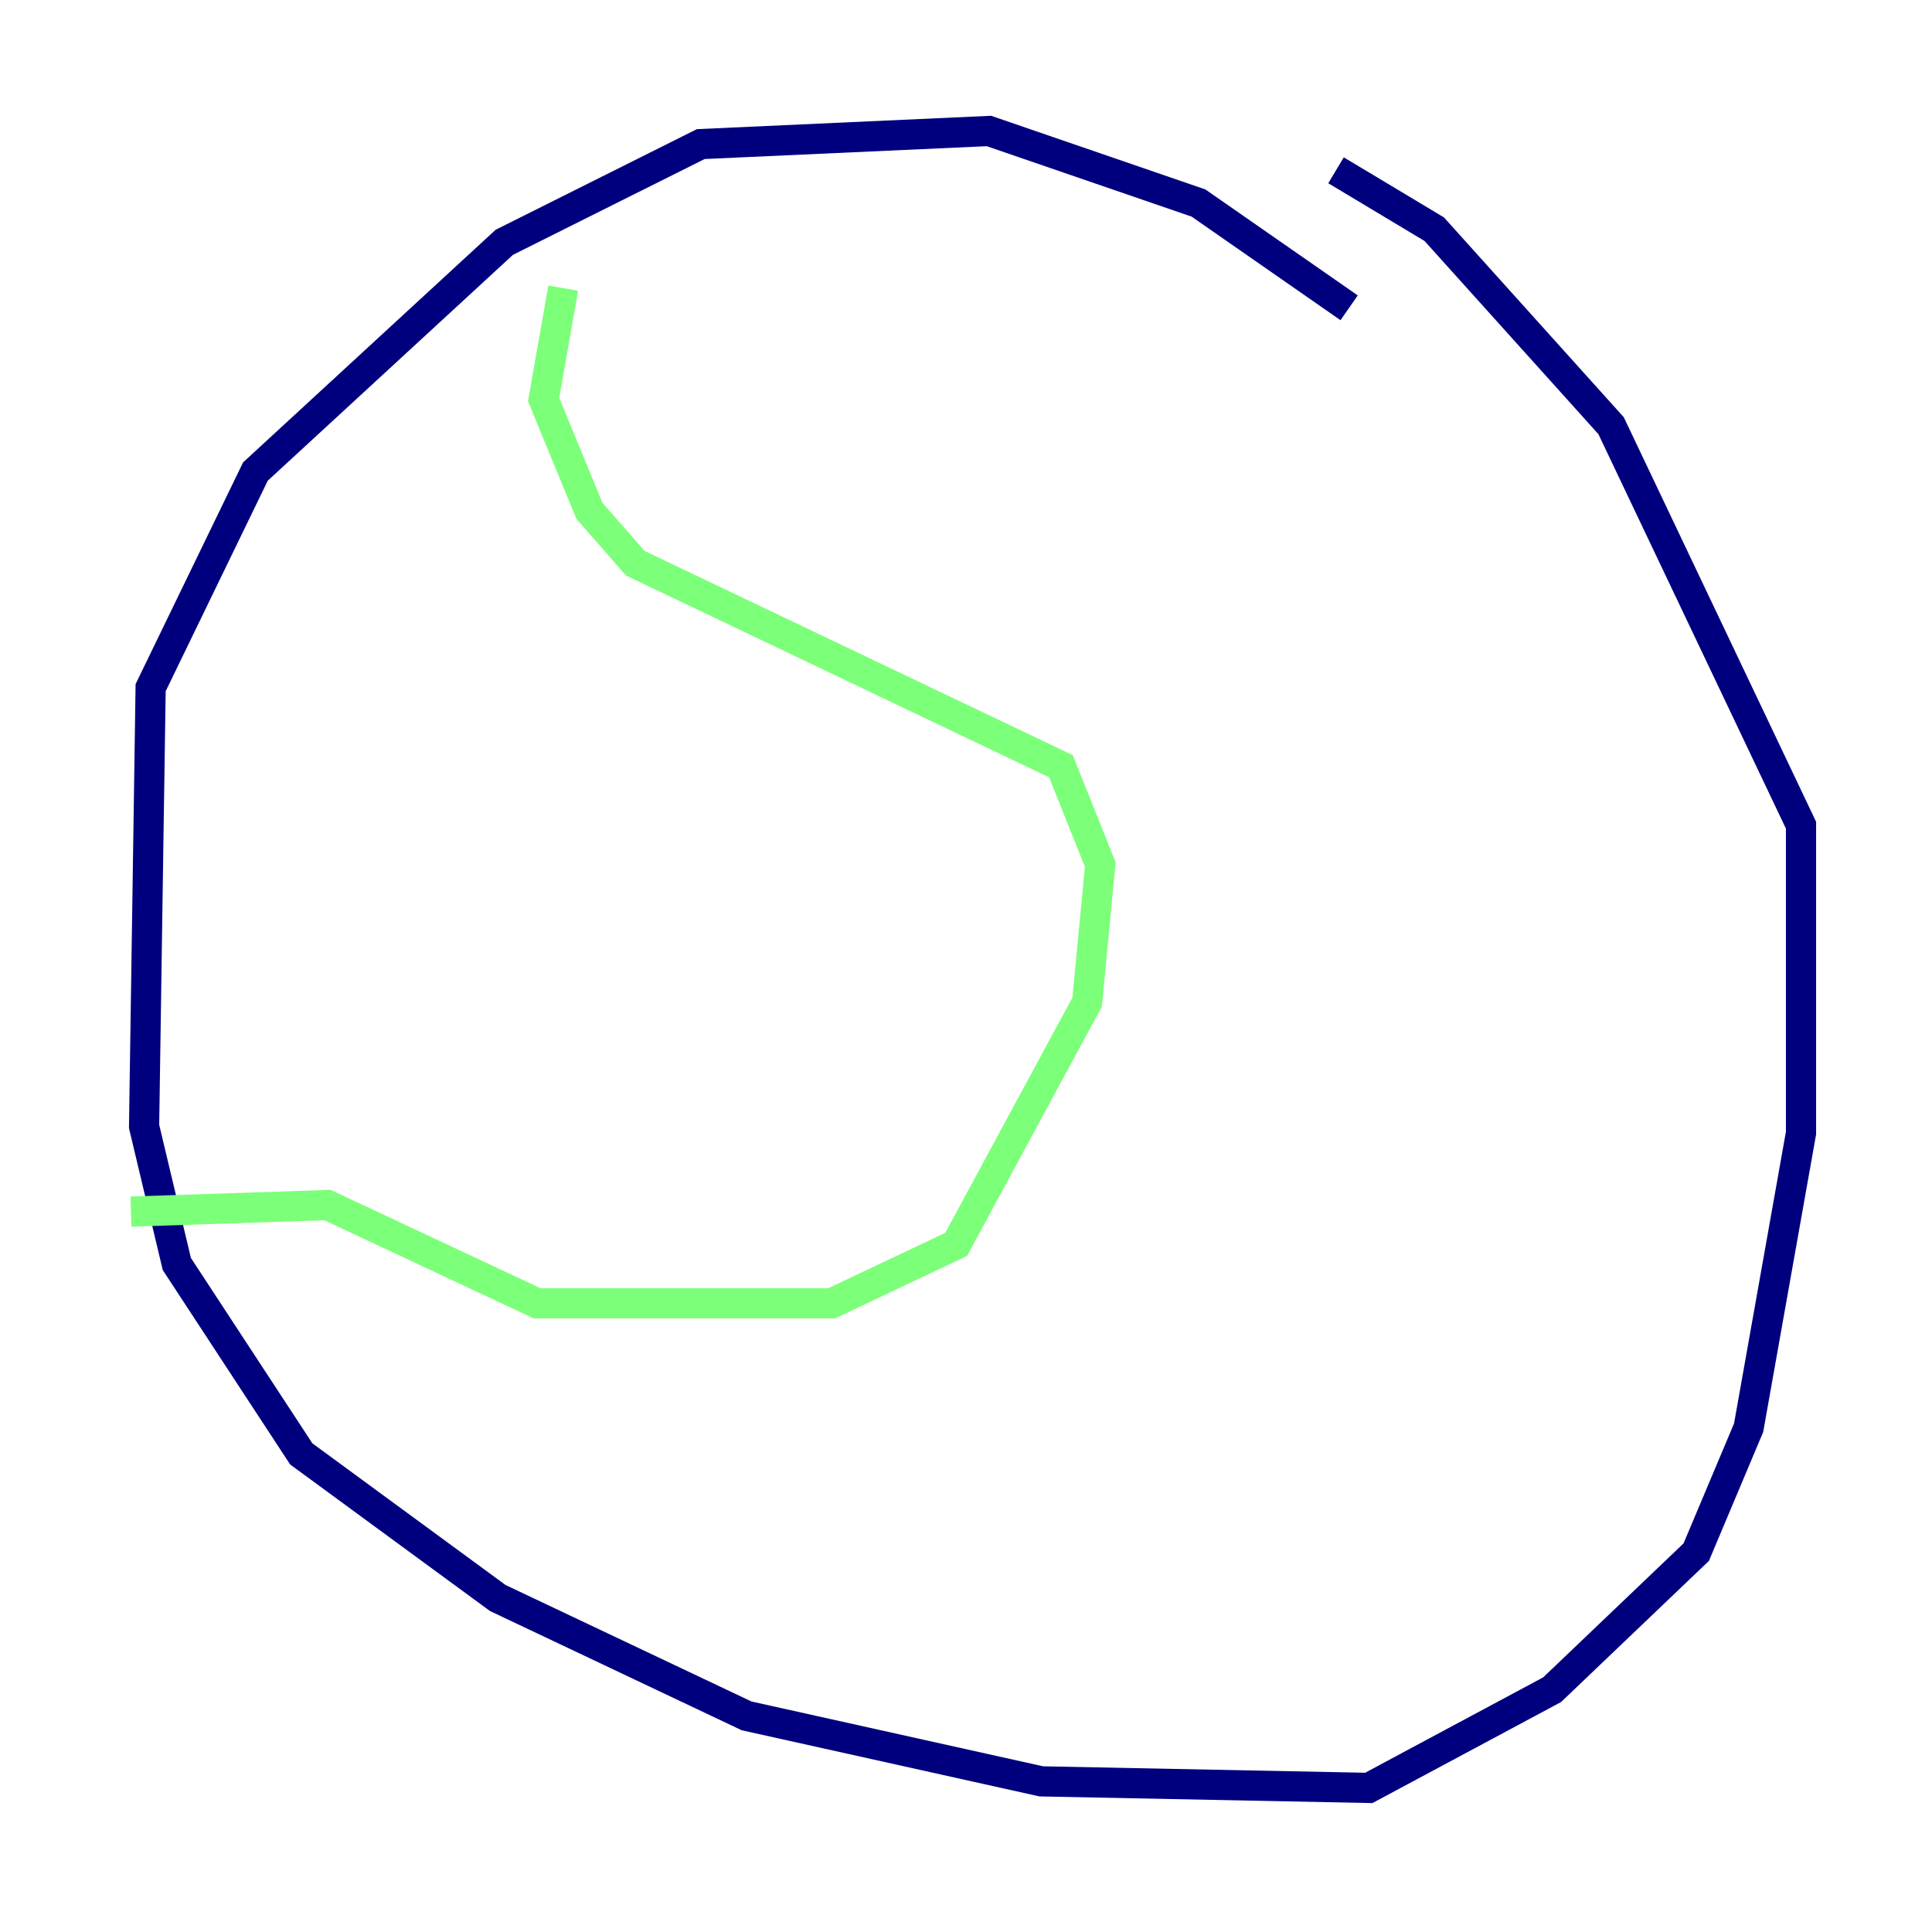 <?xml version="1.0" encoding="utf-8" ?>
<svg baseProfile="tiny" height="128" version="1.2" viewBox="0,0,128,128" width="128" xmlns="http://www.w3.org/2000/svg" xmlns:ev="http://www.w3.org/2001/xml-events" xmlns:xlink="http://www.w3.org/1999/xlink"><defs /><polyline fill="none" points="89.383,20.393 79.403,13.451 65.519,8.678 46.427,9.546 33.41,16.054 16.922,31.241 9.98,45.559 9.546,74.63 11.715,83.742 19.959,96.325 32.976,105.871 49.464,113.681 68.99,118.02 90.685,118.454 102.834,111.946 112.38,102.834 115.851,94.59 119.322,75.064 119.322,54.671 106.739,28.203 95.024,15.186 88.515,11.281" stroke="#00007f" stroke-width="2" /><polyline fill="none" points="37.315,19.091 36.014,26.468 39.051,33.844 42.088,37.315 70.291,50.766 72.895,57.275 72.027,66.386 63.349,82.441 55.105,86.346 35.58,86.346 21.695,79.837 8.678,80.271" stroke="#7cff79" stroke-width="2" /><polyline fill="none" points="112.38,56.841 112.38,56.841" stroke="#7f0000" stroke-width="2" /></svg>